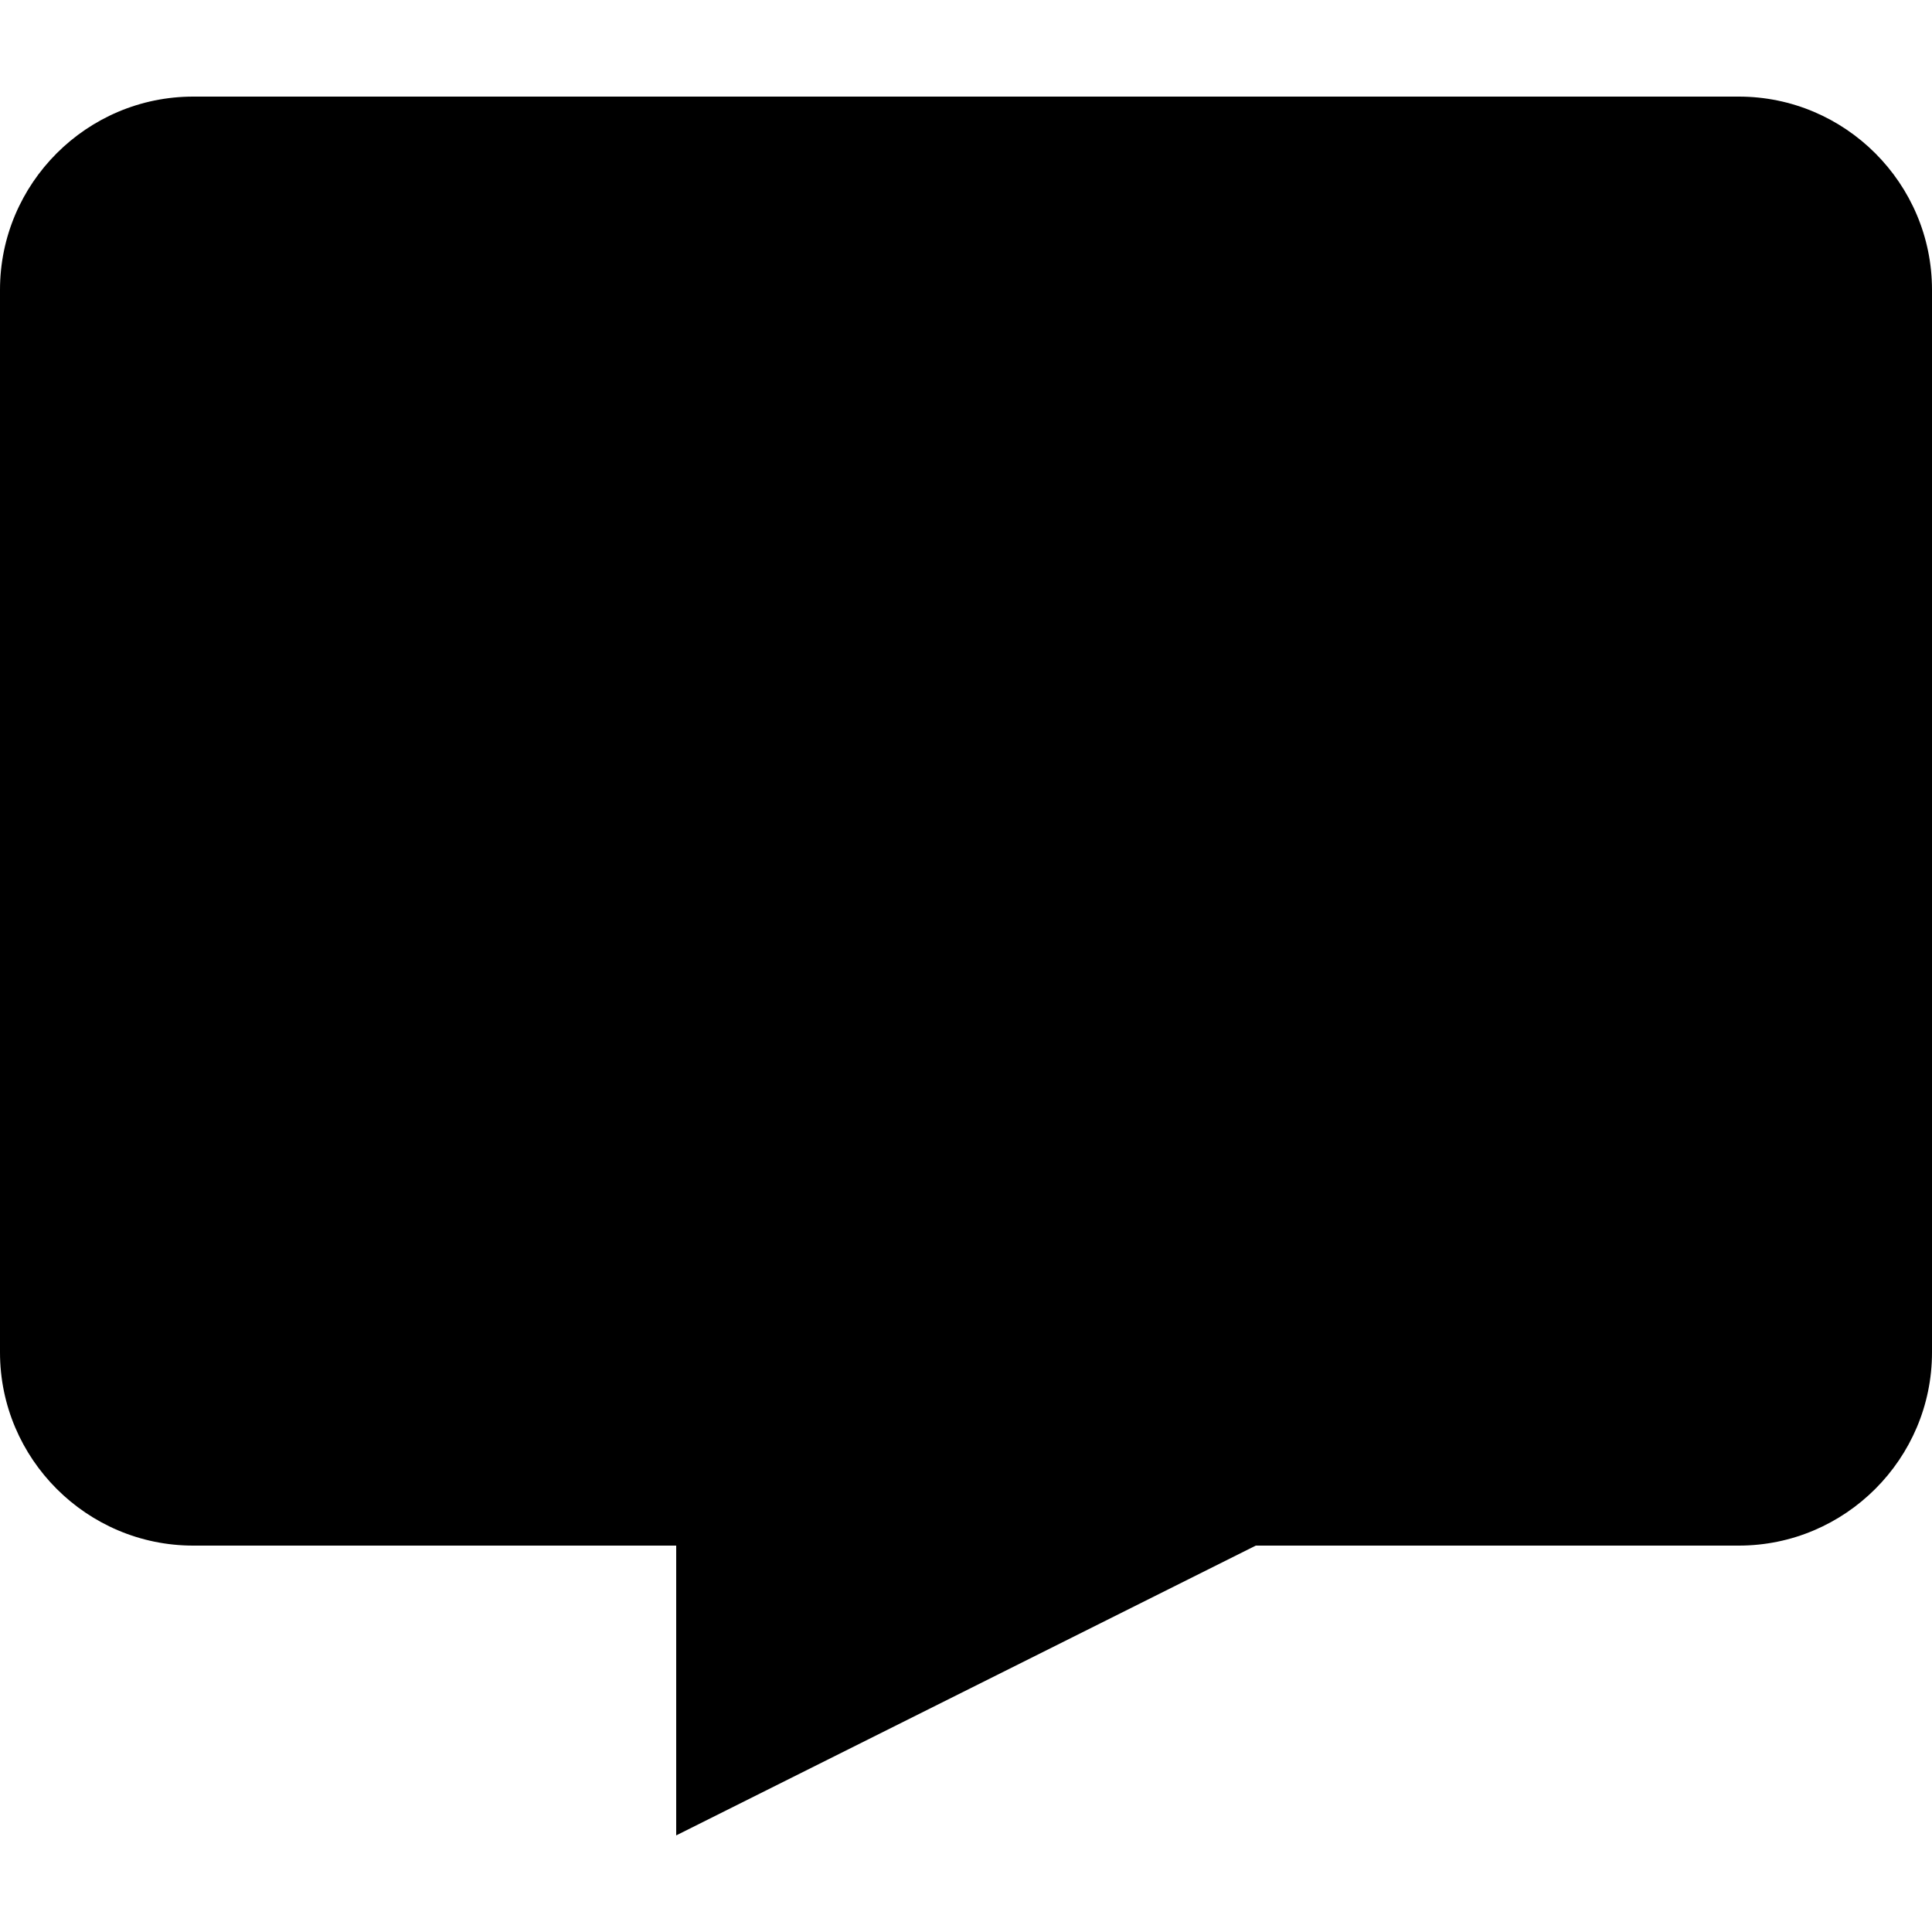 <?xml version="1.0" encoding="utf-8"?>
<!DOCTYPE svg PUBLIC "-//W3C//DTD SVG 1.1//EN" "http://www.w3.org/Graphics/SVG/1.1/DTD/svg11.dtd">
<svg version="1.1" id="balloon-solid" xmlns="http://www.w3.org/2000/svg" xmlns:xlink="http://www.w3.org/1999/xlink" x="0px"
	 y="0px" viewBox="0 0 256 256" enable-background="new 0 0 256 256" xml:space="preserve">
<path d="M230.4,12.8H25.6C11.5,12.8,0,24.3,0,38.4v140.8c0,14.1,11.5,25.6,25.6,25.6h64v38.4l76.8-38.4h64
	c14.1,0,25.6-11.5,25.6-25.6V38.4C256,24.3,244.5,12.8,230.4,12.8z"/>
</svg>
